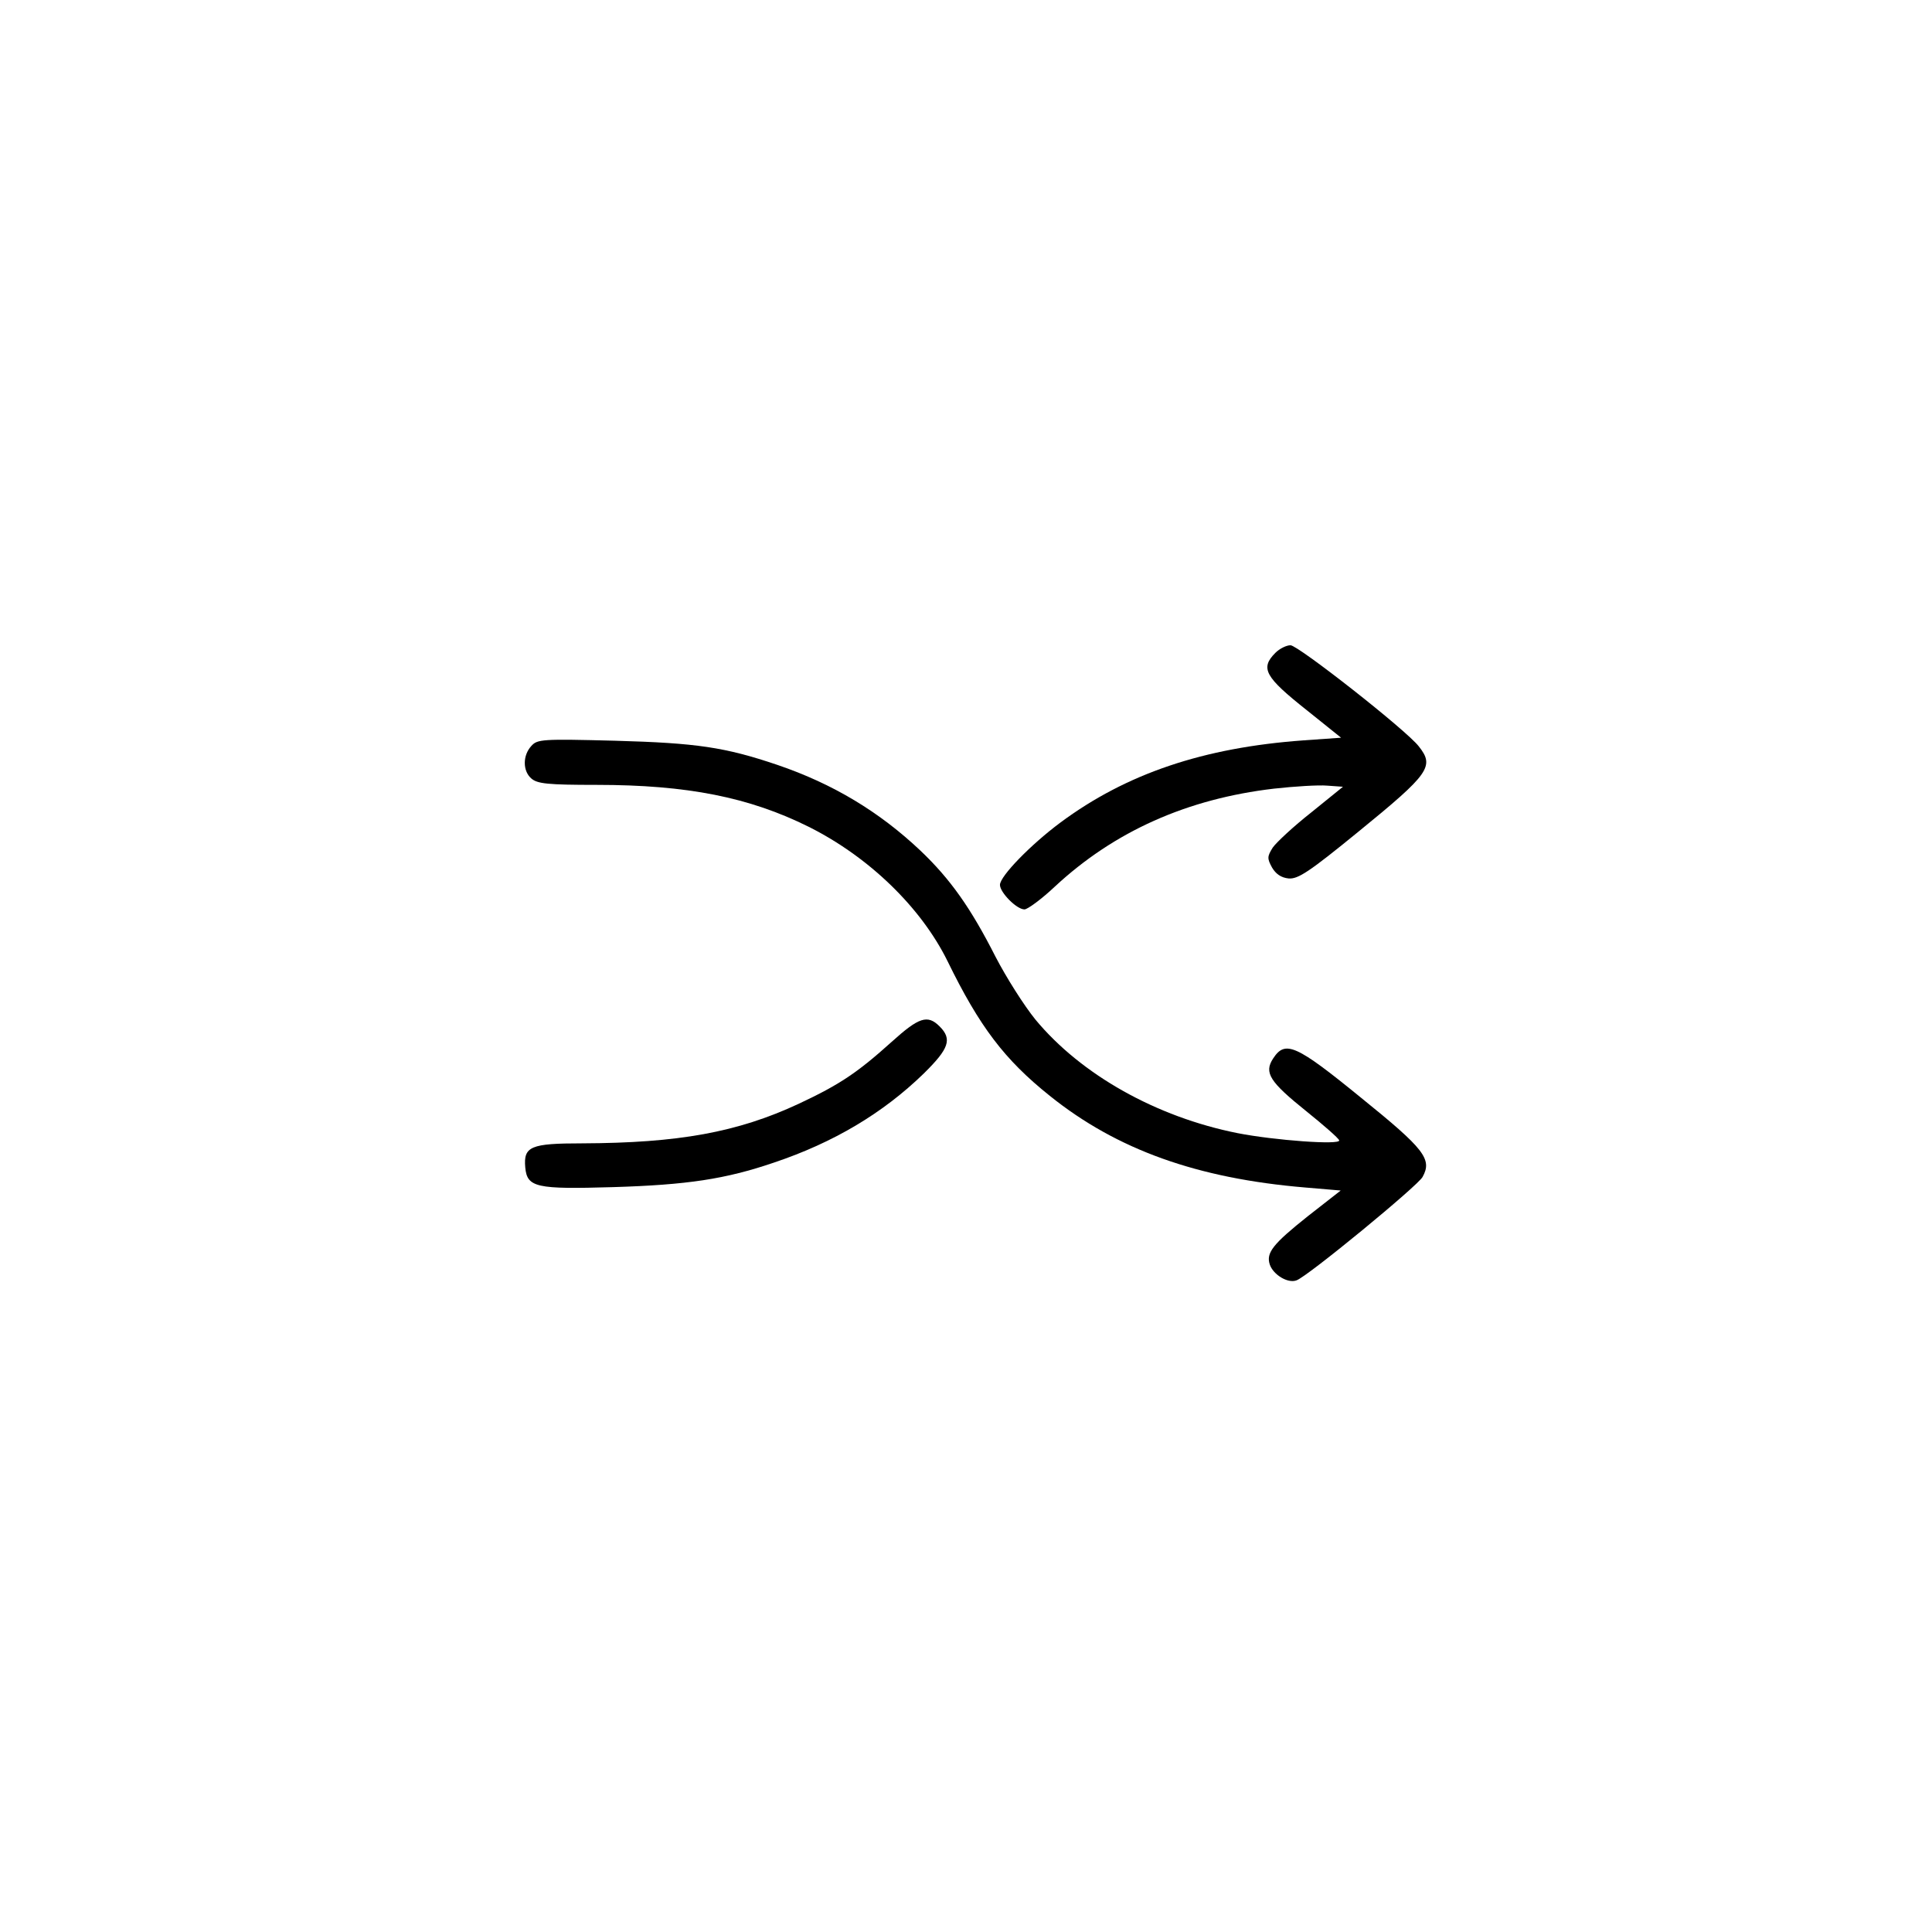 <?xml version="1.0" standalone="no"?>
<!DOCTYPE svg PUBLIC "-//W3C//DTD SVG 20010904//EN"
 "http://www.w3.org/TR/2001/REC-SVG-20010904/DTD/svg10.dtd">
<svg version="1.0" xmlns="http://www.w3.org/2000/svg"
 width="512pt" height="512pt" viewBox="0 0 512 512"
 preserveAspectRatio="xMidYMid meet">

<g transform="translate(0,512) scale(0.1,-0.1)"
fill="#000000" stroke="none">
<path d="M3380 3390 c-41 -41 -28 -64 83 -152 l91 -73 -99 -7 c-265 -19 -470
-88 -645 -218 -78 -58 -160 -142 -160 -165 0 -20 44 -65 65 -65 8 0 45 27 80
60 158 147 351 233 581 260 54 6 118 10 141 8 l42 -3 -84 -68 c-47 -37 -92
-79 -102 -93 -15 -24 -15 -29 -2 -53 10 -17 24 -27 44 -29 25 -2 54 17 185
124 189 154 202 173 160 226 -33 43 -320 268 -340 268 -11 0 -29 -9 -40 -20z"/>
<path d="M1408 3143 c-23 -25 -23 -66 0 -86 16 -14 43 -17 173 -17 241 0 405
-33 562 -111 160 -80 298 -214 368 -356 85 -174 151 -261 271 -357 178 -143
391 -219 677 -243 l94 -8 -87 -68 c-93 -74 -111 -97 -101 -128 9 -27 48 -51
71 -42 29 10 322 251 334 274 26 47 5 74 -162 209 -174 142 -202 154 -234 105
-25 -38 -9 -62 88 -140 46 -37 85 -71 87 -77 4 -13 -172 0 -269 19 -216 43
-415 155 -536 301 -30 37 -77 111 -106 167 -65 128 -119 205 -199 281 -109
103 -232 177 -379 227 -139 47 -214 58 -430 64 -194 5 -206 4 -222 -14z"/>
<path d="M2363 2359 c-90 -81 -137 -113 -246 -164 -163 -76 -319 -104 -574
-105 -137 0 -156 -8 -151 -64 5 -53 29 -58 233 -52 196 6 297 21 426 65 158
53 289 131 397 236 67 66 76 91 42 125 -32 32 -55 24 -127 -41z"/>
</g>
</svg>
